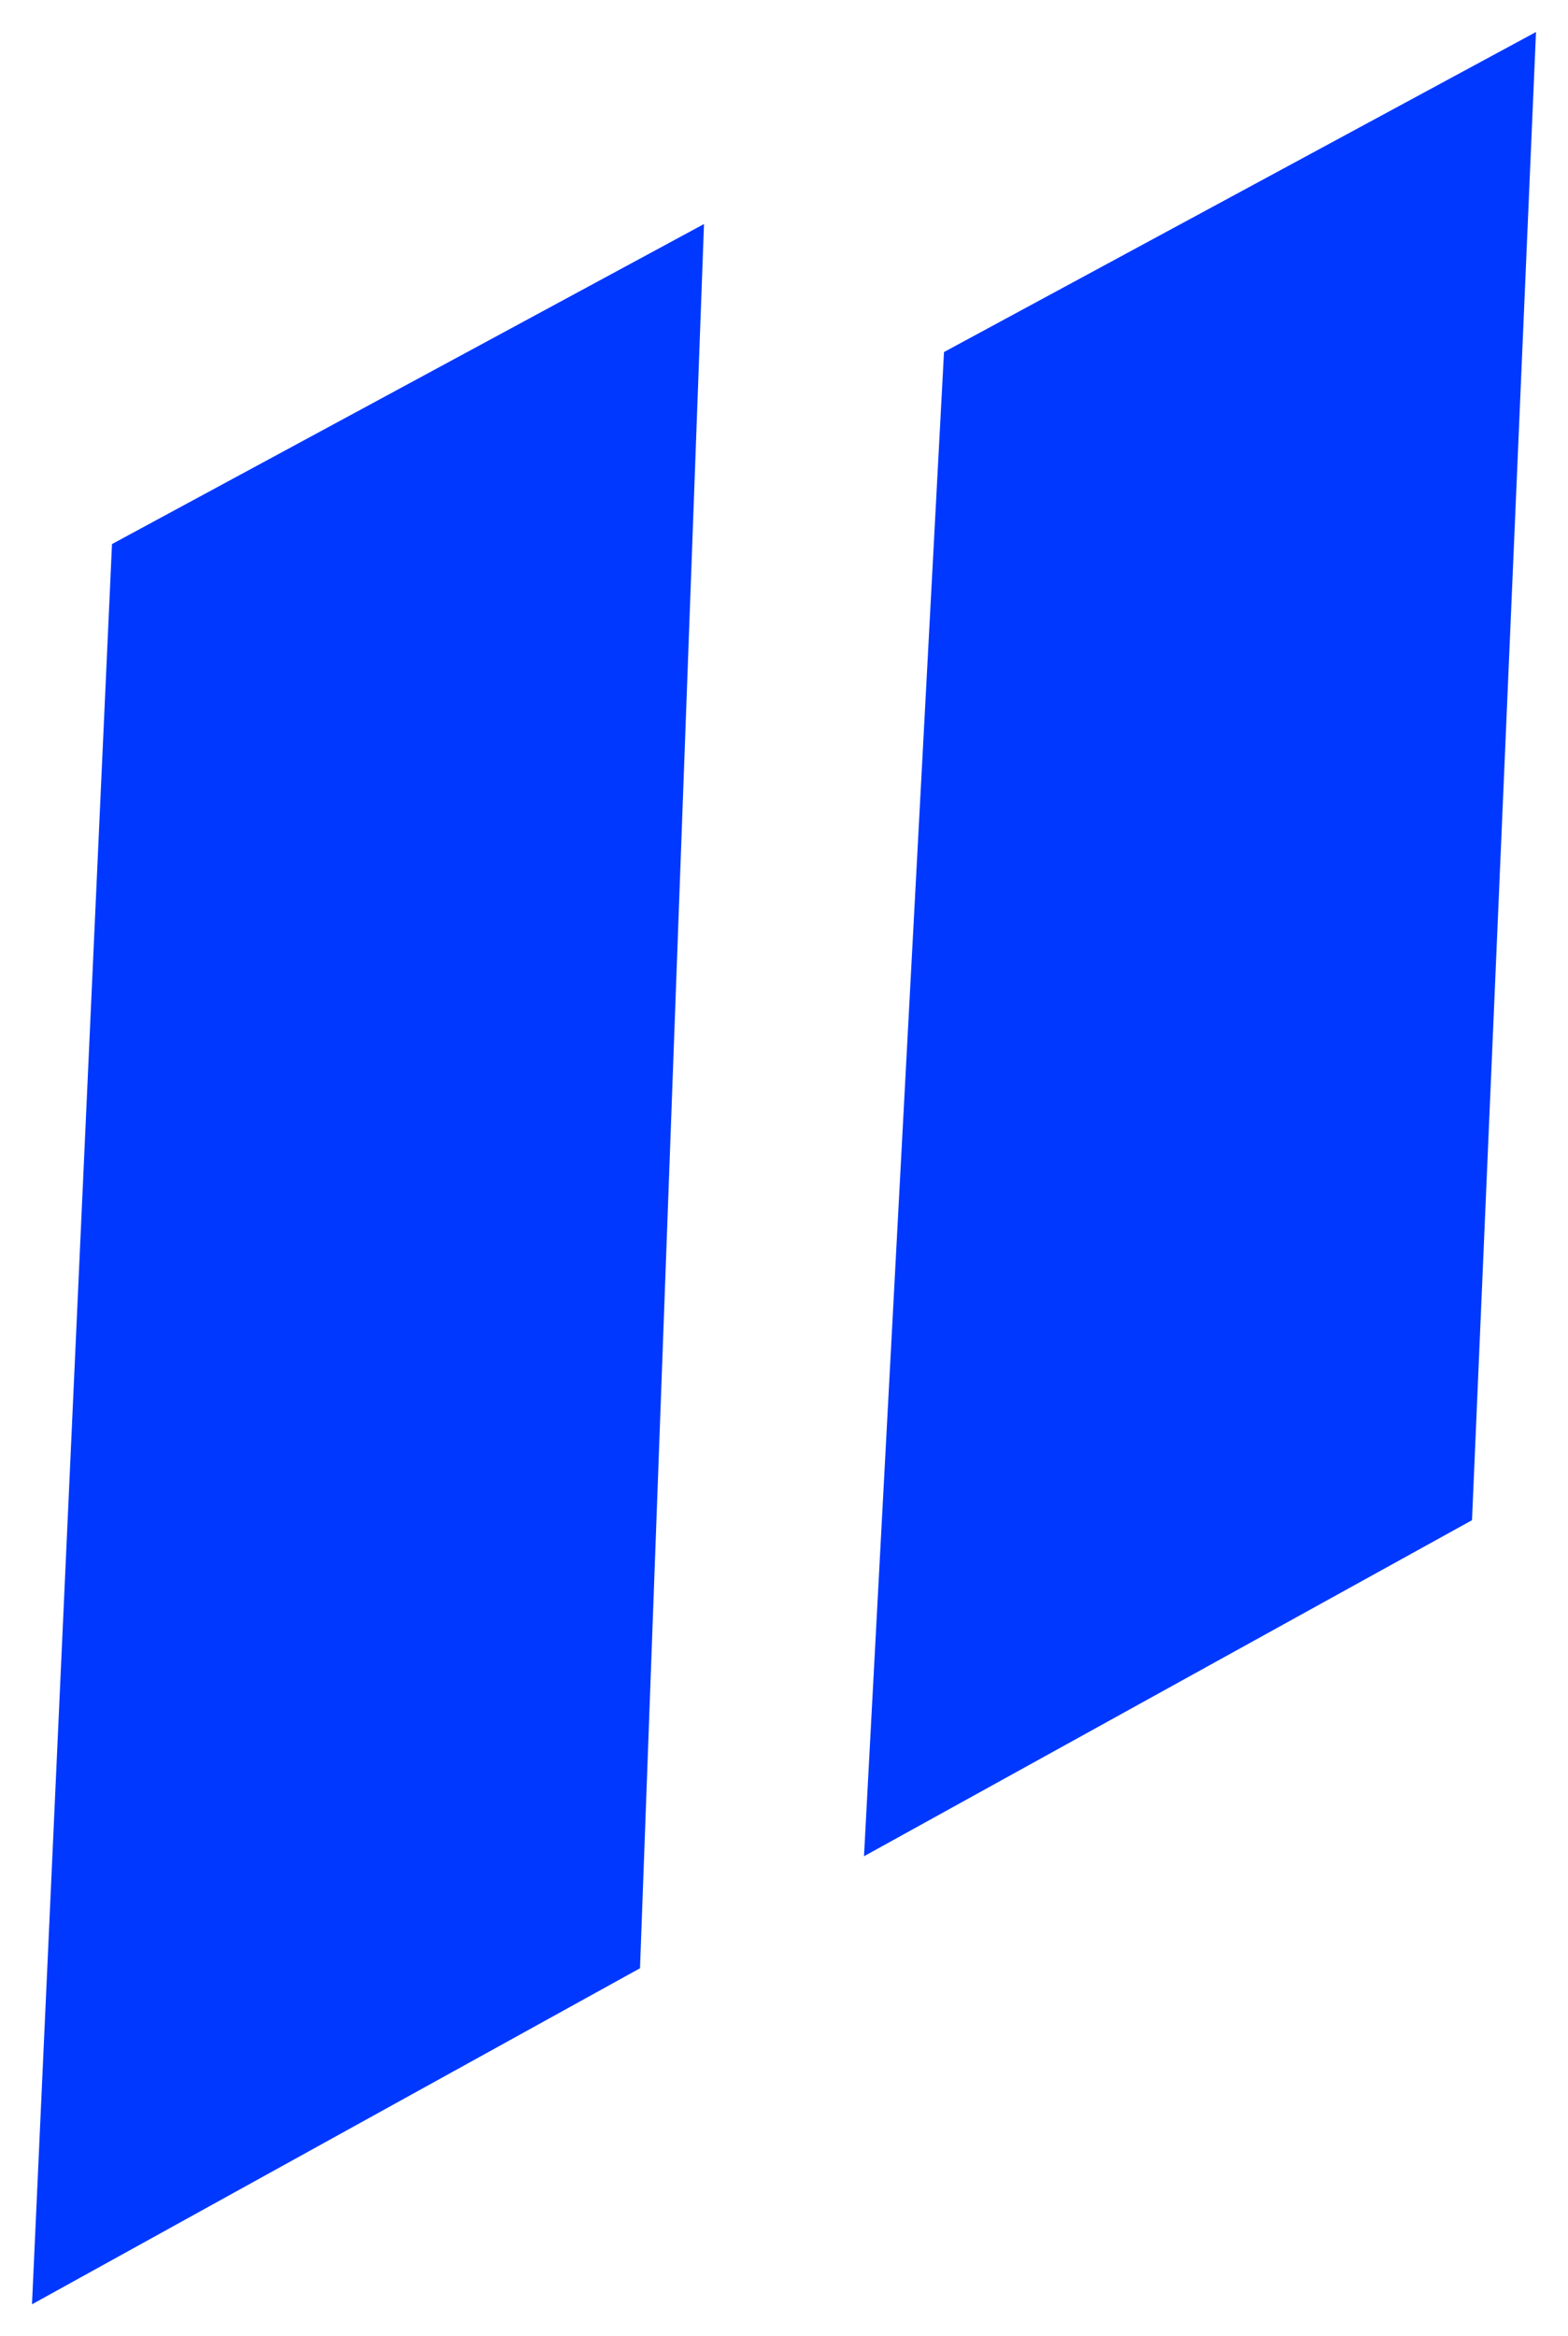 <svg width="49" height="73" viewBox="0 0 49 73" fill="none" xmlns="http://www.w3.org/2000/svg">
<path d="M22 7L3.5 17L1 72L20 61.5L22 7Z" fill="#0038FF"/>
<path d="M48 1L29.5 11L27 58L46 47.5L48 1Z" fill="#0038FF"/>
</svg>
